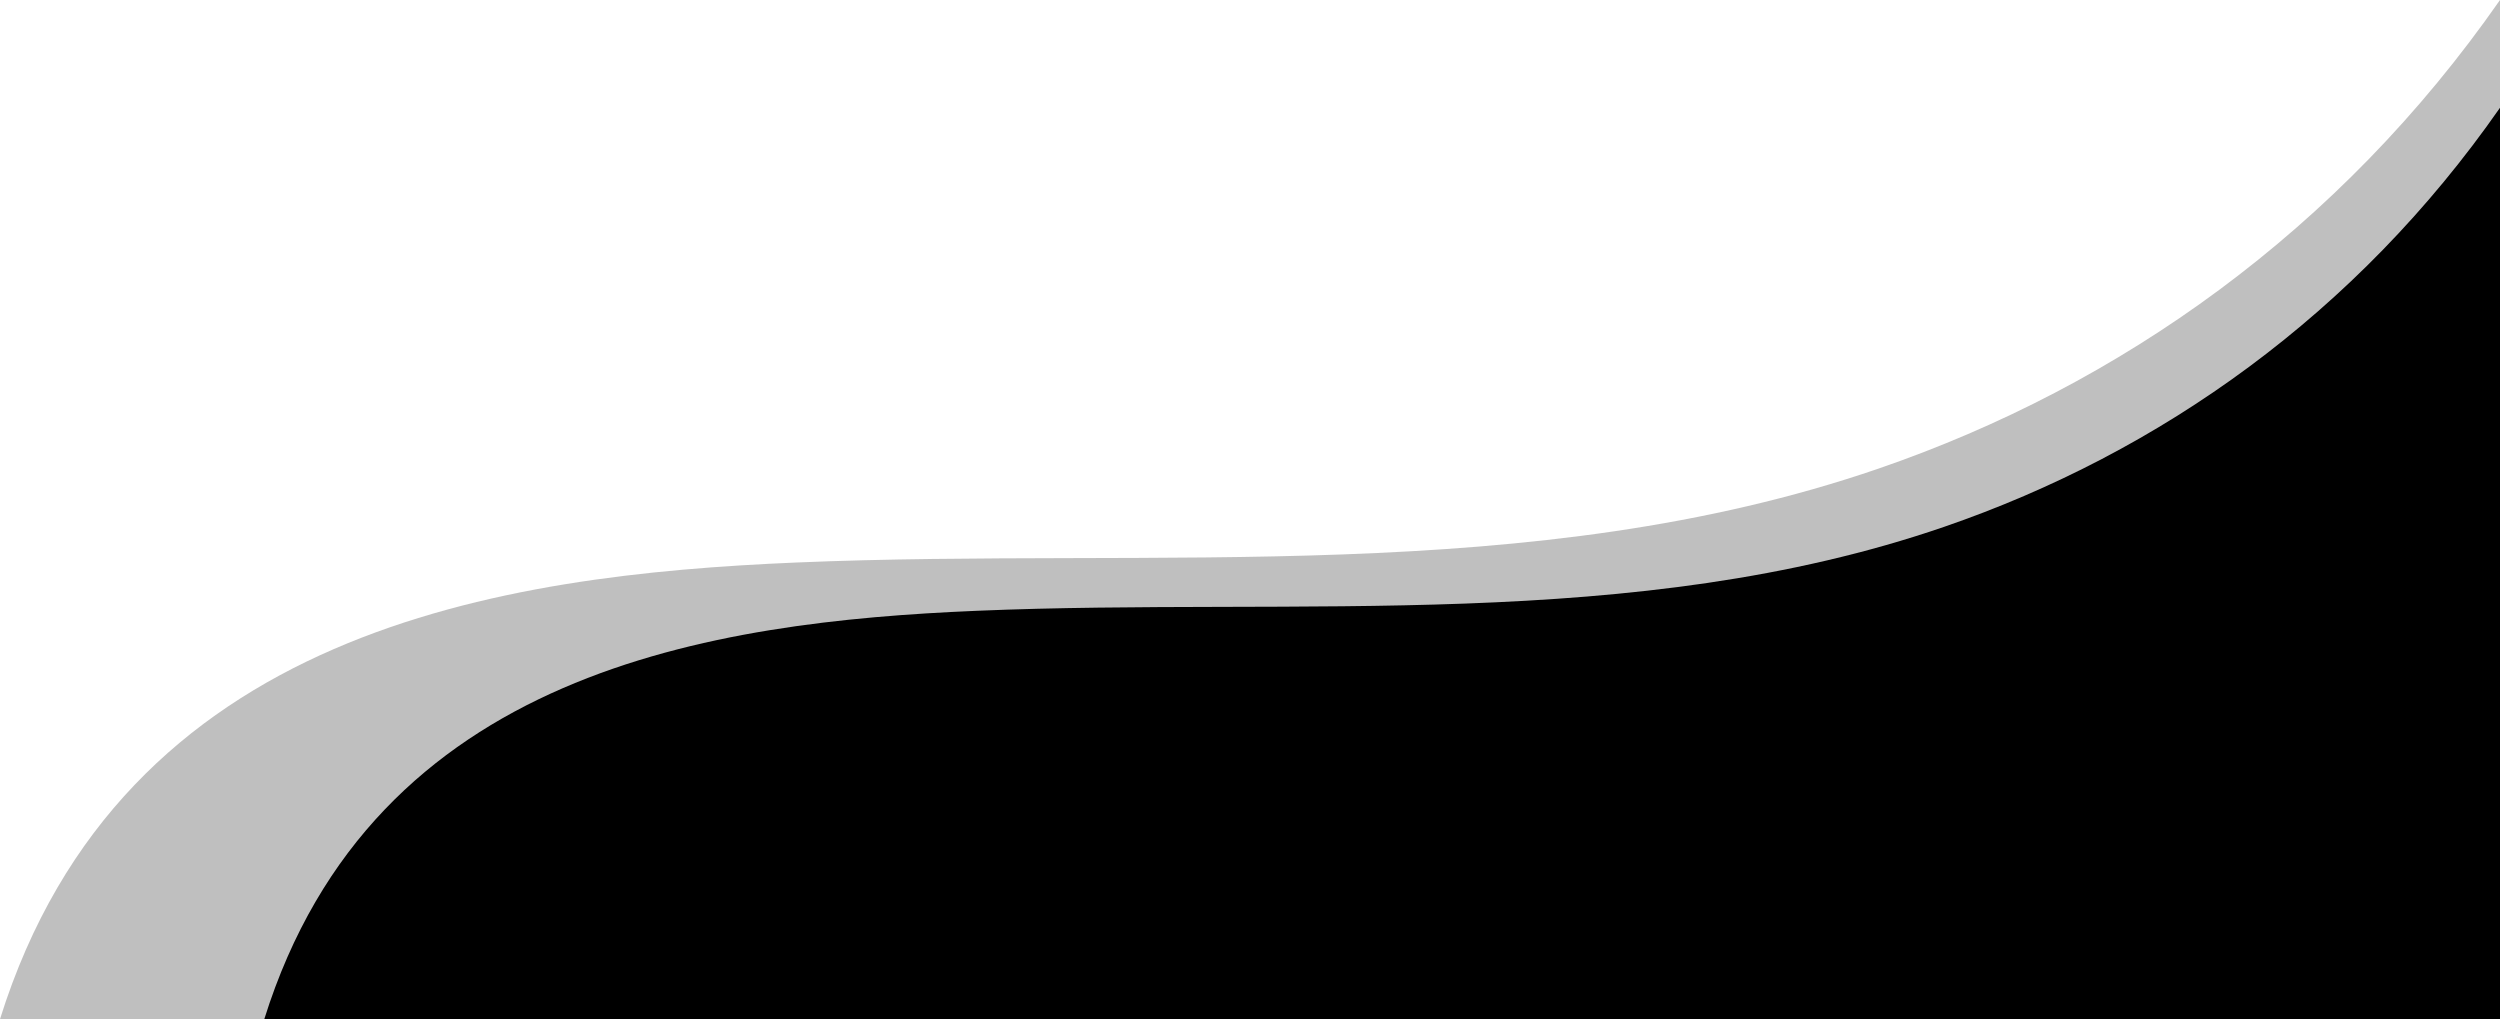 <svg class="tci-uet-shap" xmlns="http://www.w3.org/2000/svg" viewBox="0 0 1000 407.65" preserveAspectRatio="none">
	<path class="tci-uet-shape-fill"
		  d="M751.32 187.47C613 235 462.72 218.9 318.61 225 200.89 230 48.86 251.53 0 407.65h1000V0c-64.23 92.19-152 154.24-248.68 187.47z"
		  opacity=".25"/>
	<path class="tci-uet-shape-fill"
		  d="M777.61 210.75c-123.72 42.52-258.09 28.11-387 33.57-105.24 4.46-241.2 23.68-284.89 163.33H1000V43.1C942.56 125.54 864.09 181 777.61 210.75z"/>
</svg>